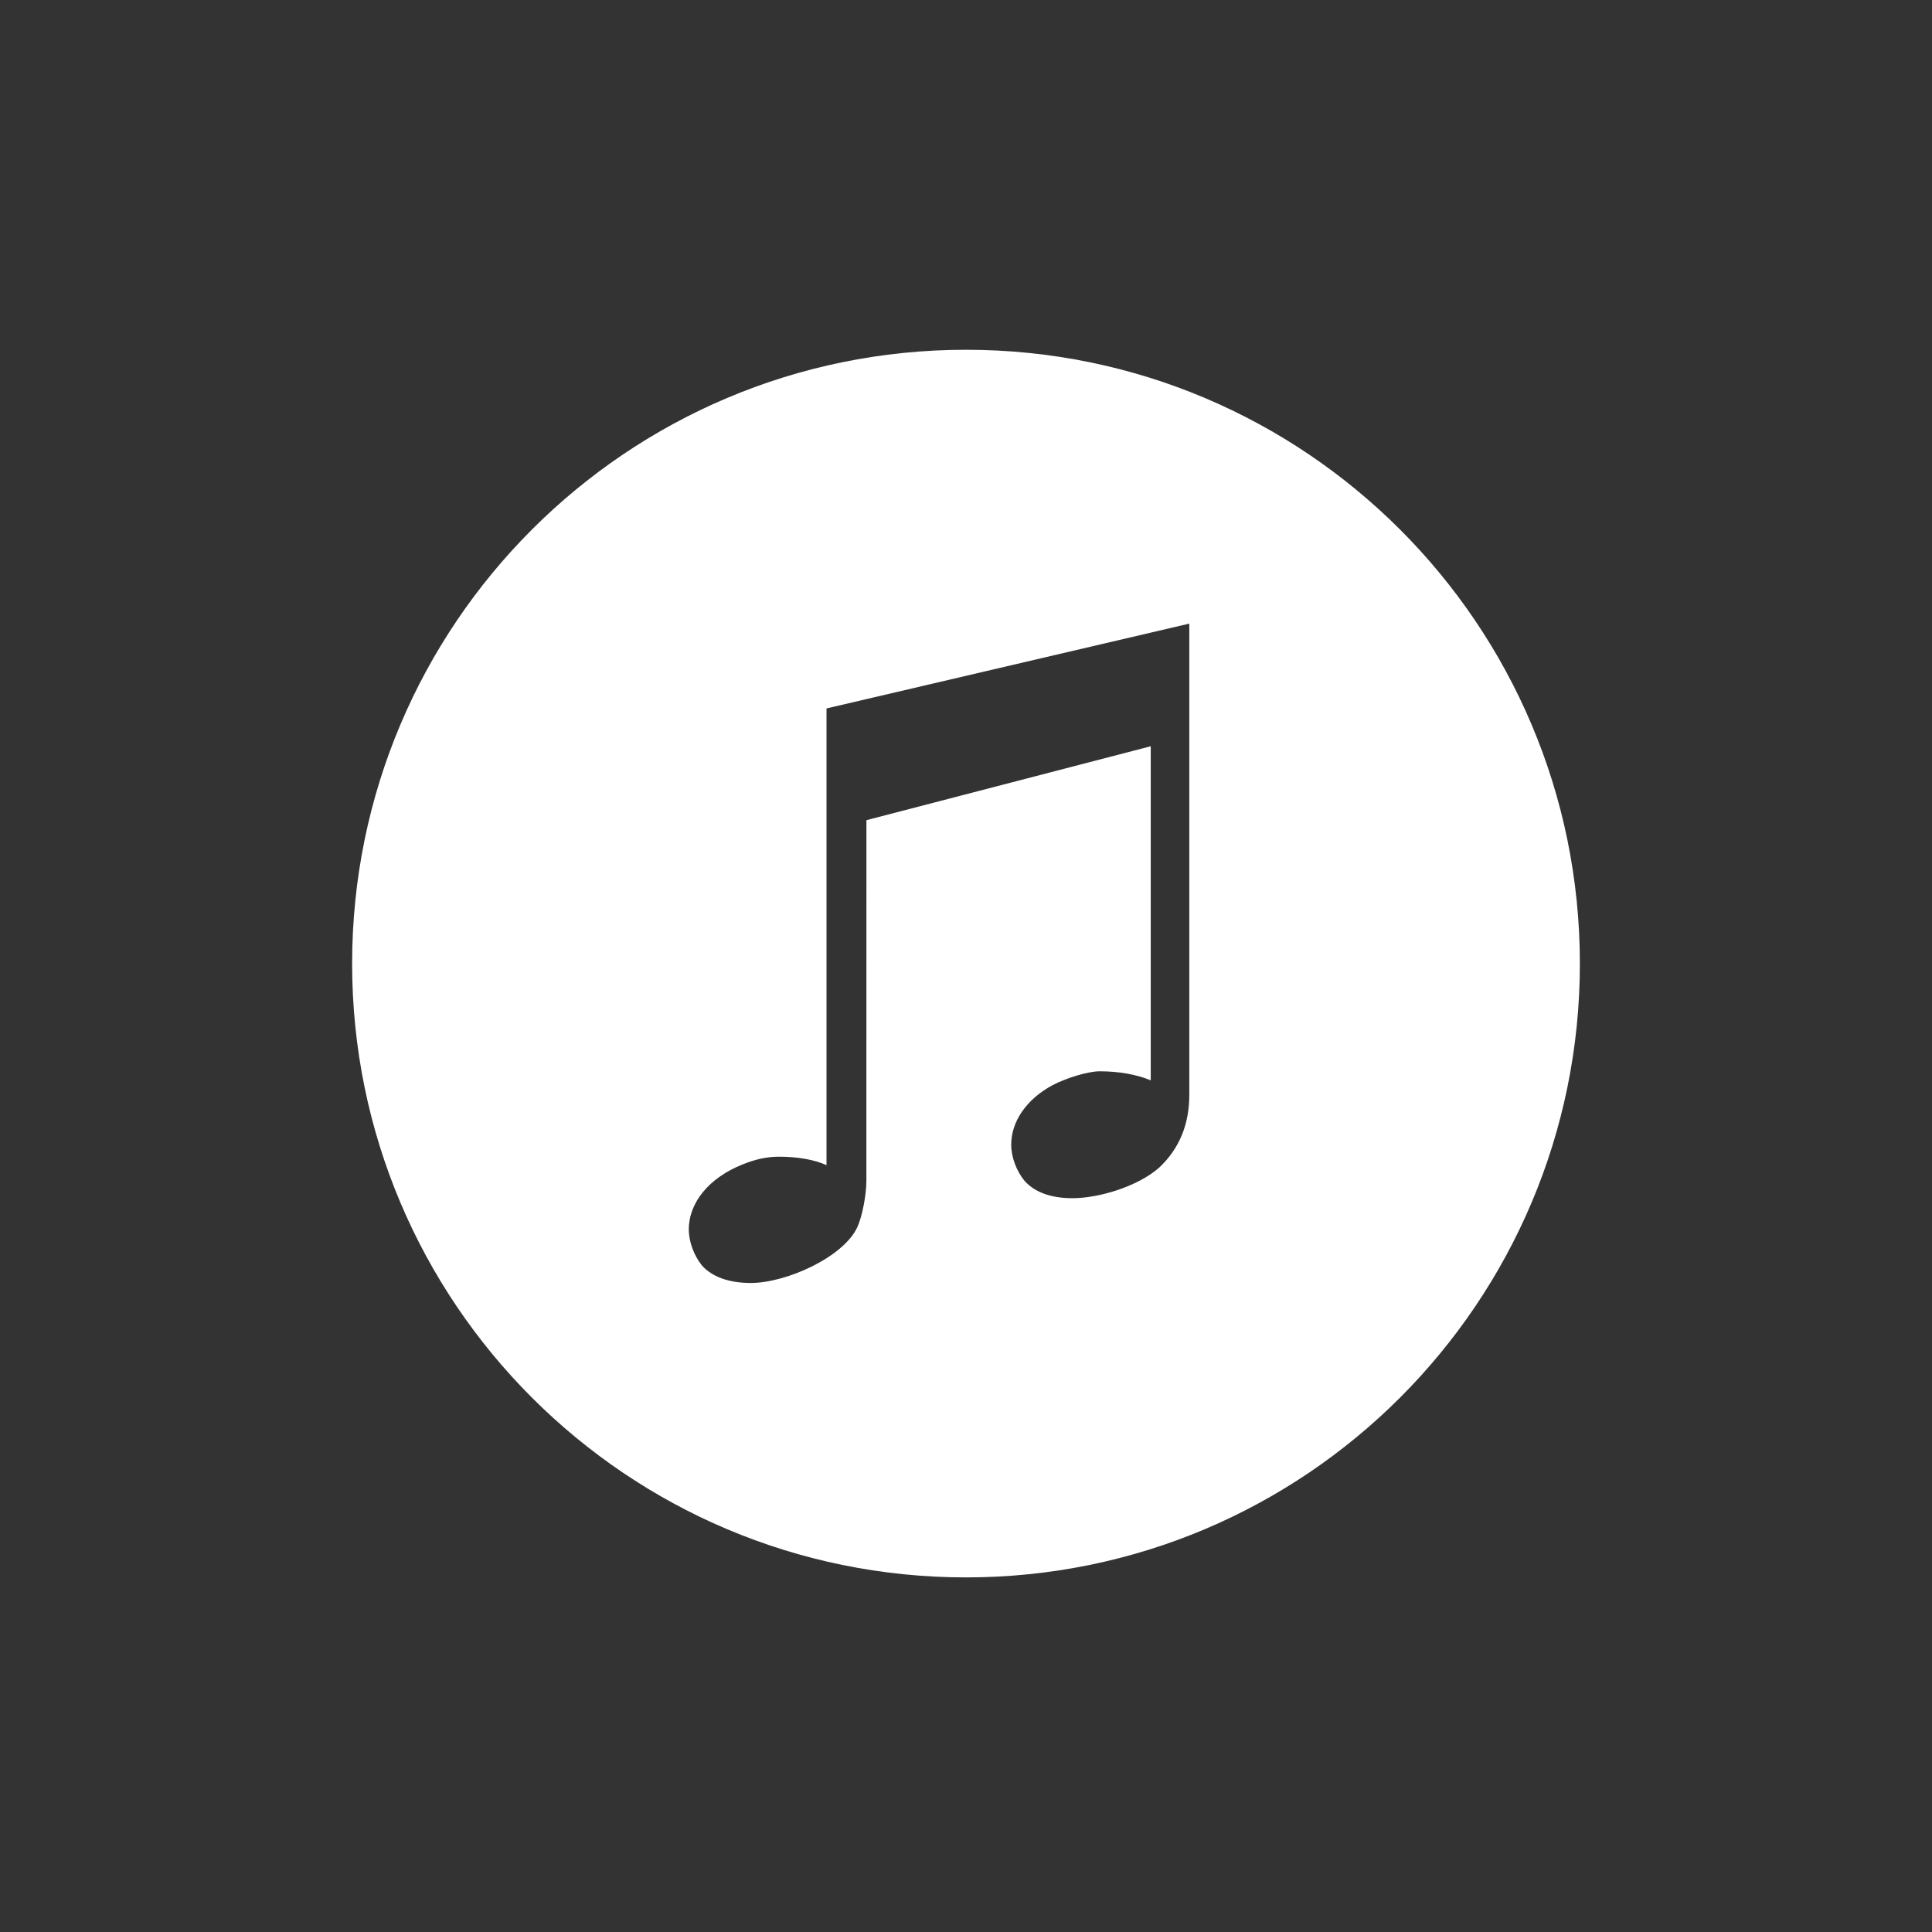 <?xml version="1.0" encoding="utf-8"?>
<!-- Generator: Adobe Illustrator 15.0.0, SVG Export Plug-In . SVG Version: 6.00 Build 0)  -->
<!DOCTYPE svg PUBLIC "-//W3C//DTD SVG 1.1//EN" "http://www.w3.org/Graphics/SVG/1.1/DTD/svg11.dtd">
<svg version="1.1" id="图层_1" xmlns="http://www.w3.org/2000/svg" xmlns:xlink="http://www.w3.org/1999/xlink" x="0px" y="0px"
	 width="50px" height="50px" viewBox="0 0 50 50" enable-background="new 0 0 50 50" xml:space="preserve">
<rect x="0" y="0" width="50" height="50" fill="#333333" stroke="none"/>
<rect display="none" fill="#FF0000" width="50" height="50"/>
<g>
	<g>
		<path fill="#FFFFFF" d="M40.887,24.938c0-8.773-7.113-15.886-15.887-15.886c-8.774,0-15.887,7.112-15.887,15.886
			S16.227,40.823,25,40.823C33.773,40.823,40.887,33.711,40.887,24.938L40.887,24.938z M22.422,30.542
			c0,0.39-0.108,0.935-0.233,1.214c-0.358,0.779-1.841,1.447-2.758,1.447c-0.561,0-0.997-0.155-1.262-0.449
			c-0.202-0.249-0.343-0.607-0.343-0.936c0-0.7,0.53-1.338,1.386-1.68c0.343-0.142,0.654-0.203,0.949-0.203
			c0.482,0,0.919,0.078,1.229,0.219v-11.82l9.389-2.195v12.192c0,0.778-0.264,1.401-0.777,1.884
			c-0.561,0.498-1.577,0.794-2.245,0.794c-0.562,0-0.979-0.155-1.243-0.45c-0.203-0.248-0.344-0.606-0.344-0.936
			c0-0.605,0.403-1.182,1.074-1.541c0.357-0.186,0.918-0.357,1.214-0.357c0.483,0,0.949,0.078,1.323,0.234v-8.646l-7.358,1.913
			L22.422,30.542L22.422,30.542z"/>
	</g>
</g>
</svg>
